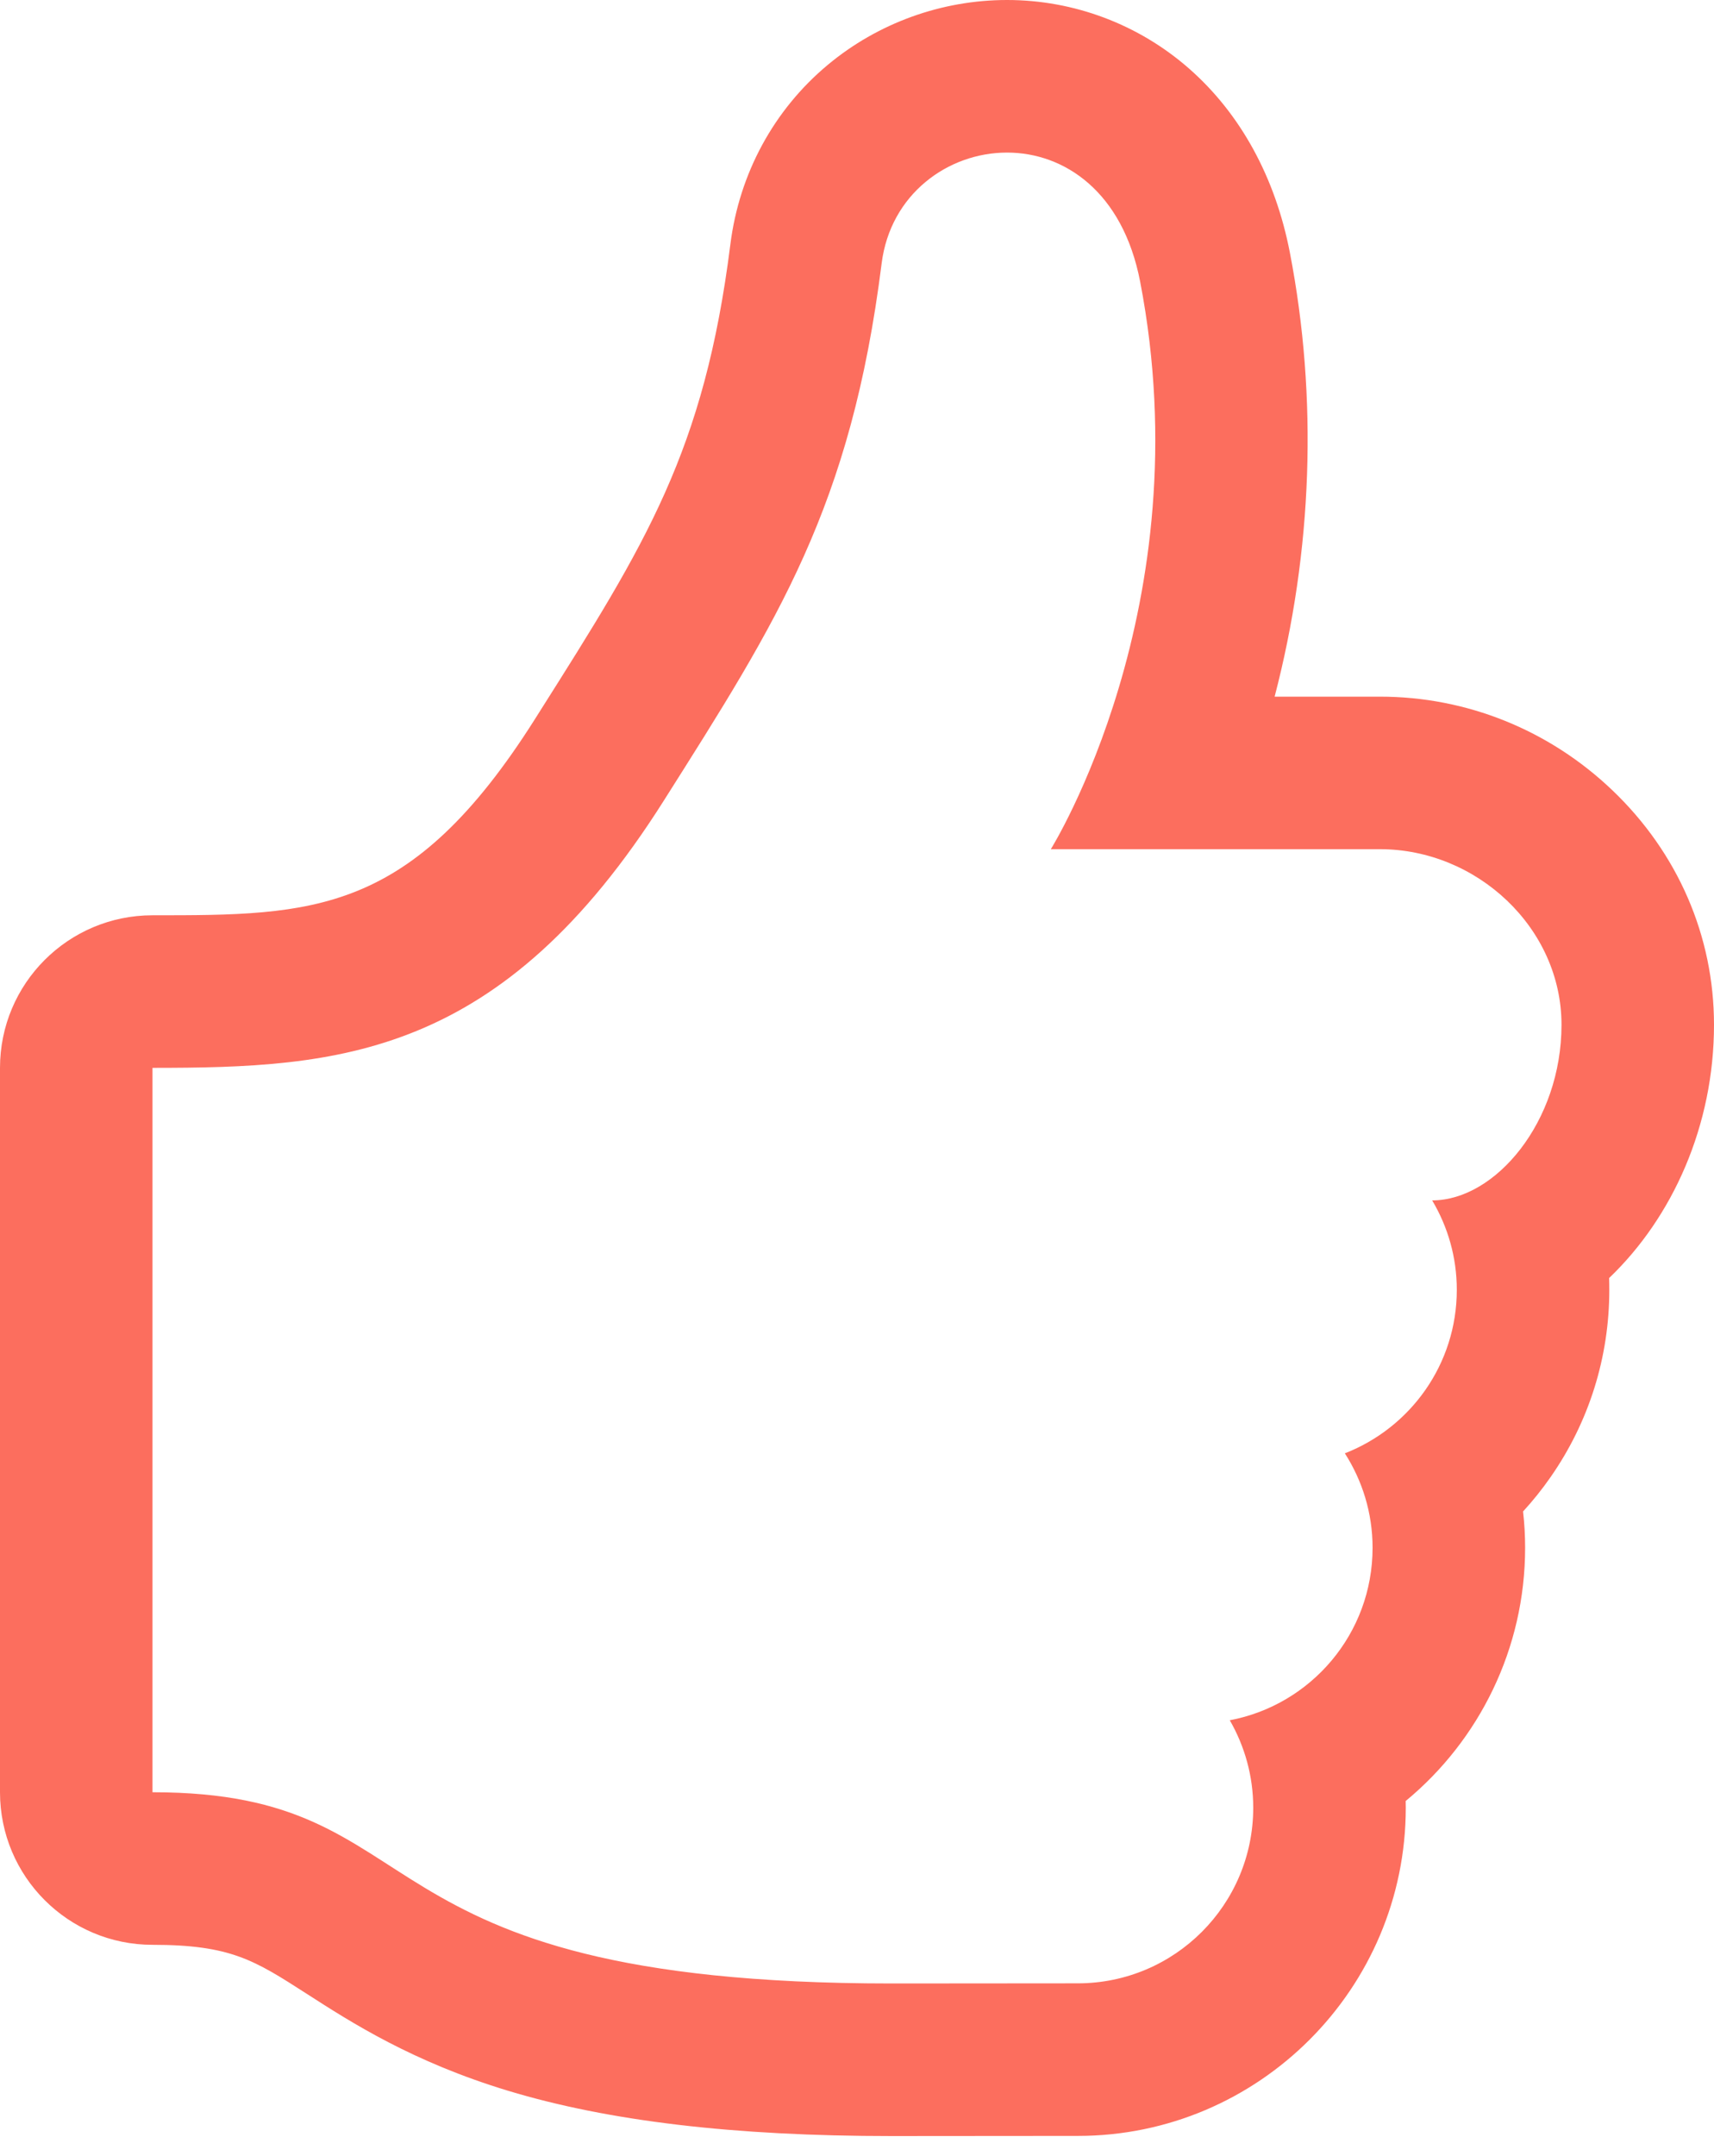 <?xml version="1.0" encoding="UTF-8" standalone="no"?>
<svg width="35px" height="44px" viewBox="0 0 35 44" version="1.1" xmlns="http://www.w3.org/2000/svg" xmlns:xlink="http://www.w3.org/1999/xlink" xmlns:sketch="http://www.bohemiancoding.com/sketch/ns">
    <!-- Generator: Sketch 3.4.3 (16044) - http://www.bohemiancoding.com/sketch -->
    <title>Shape</title>
    <desc>Created with Sketch.</desc>
    <defs></defs>
    <g id="Home" stroke="none" stroke-width="1" fill="none" fill-rule="evenodd" sketch:type="MSPage">
        <g id="Shop" sketch:type="MSArtboardGroup" transform="translate(-686, -1370)" fill="#FC6E5E">
            <path d="M706.564,1373.114 C707.73,1373.114 708.927,1373.907 709.282,1375.749 C710.561,1382.373 707.458,1387.331 707.458,1387.331 L714.177,1387.331 C716.157,1387.331 717.886,1388.936 717.886,1390.915 C717.886,1392.894 716.536,1394.499 715.245,1394.499 C715.563,1395.034 715.748,1395.656 715.748,1396.323 C715.748,1397.844 714.8,1399.14 713.462,1399.661 C713.819,1400.219 714.028,1400.878 714.028,1401.589 C714.028,1403.341 712.772,1404.796 711.112,1405.109 C711.415,1405.635 711.591,1406.244 711.591,1406.894 C711.591,1408.873 709.987,1410.478 708.008,1410.478 L704.205,1410.481 C692.955,1410.481 695.074,1406.578 689.114,1406.578 L689.114,1391.794 C692.921,1391.794 696.233,1391.592 699.554,1386.342 C701.881,1382.665 703.377,1380.352 704.003,1375.377 C704.181,1373.963 705.356,1373.114 706.564,1373.114 L706.564,1373.114 Z M706.564,1370 L706.564,1370 C705.228,1370 703.928,1370.47 702.904,1371.323 C701.802,1372.241 701.096,1373.542 700.914,1374.988 C700.382,1379.21 699.185,1381.102 697.012,1384.536 L696.923,1384.677 C694.391,1388.68 692.405,1388.68 689.114,1388.68 C687.394,1388.68 686,1390.074 686,1391.794 L686,1406.578 C686,1408.298 687.394,1409.692 689.114,1409.692 C690.71,1409.692 691.197,1410.006 692.264,1410.692 C693.175,1411.278 694.423,1412.08 696.376,1412.671 C698.434,1413.293 700.995,1413.595 704.205,1413.595 L708.011,1413.592 C711.701,1413.592 714.706,1410.587 714.706,1406.894 C714.706,1406.849 714.705,1406.803 714.704,1406.757 C716.206,1405.518 717.143,1403.646 717.143,1401.589 C717.143,1401.34 717.129,1401.093 717.101,1400.848 C717.302,1400.629 717.489,1400.396 717.661,1400.149 C718.447,1399.023 718.862,1397.7 718.862,1396.324 C718.862,1396.243 718.861,1396.164 718.858,1396.084 C720.156,1394.844 721,1392.97 721,1390.915 C721,1389.106 720.263,1387.406 718.924,1386.128 C717.633,1384.896 715.947,1384.218 714.178,1384.218 L712.028,1384.218 C712.804,1381.242 712.913,1378.125 712.34,1375.159 C712.043,1373.619 711.33,1372.319 710.279,1371.398 C709.249,1370.496 707.93,1370 706.564,1370 L706.564,1370 L706.564,1370 Z" id="Shape" sketch:type="MSShapeGroup"></path>
        </g>
    </g>
</svg>